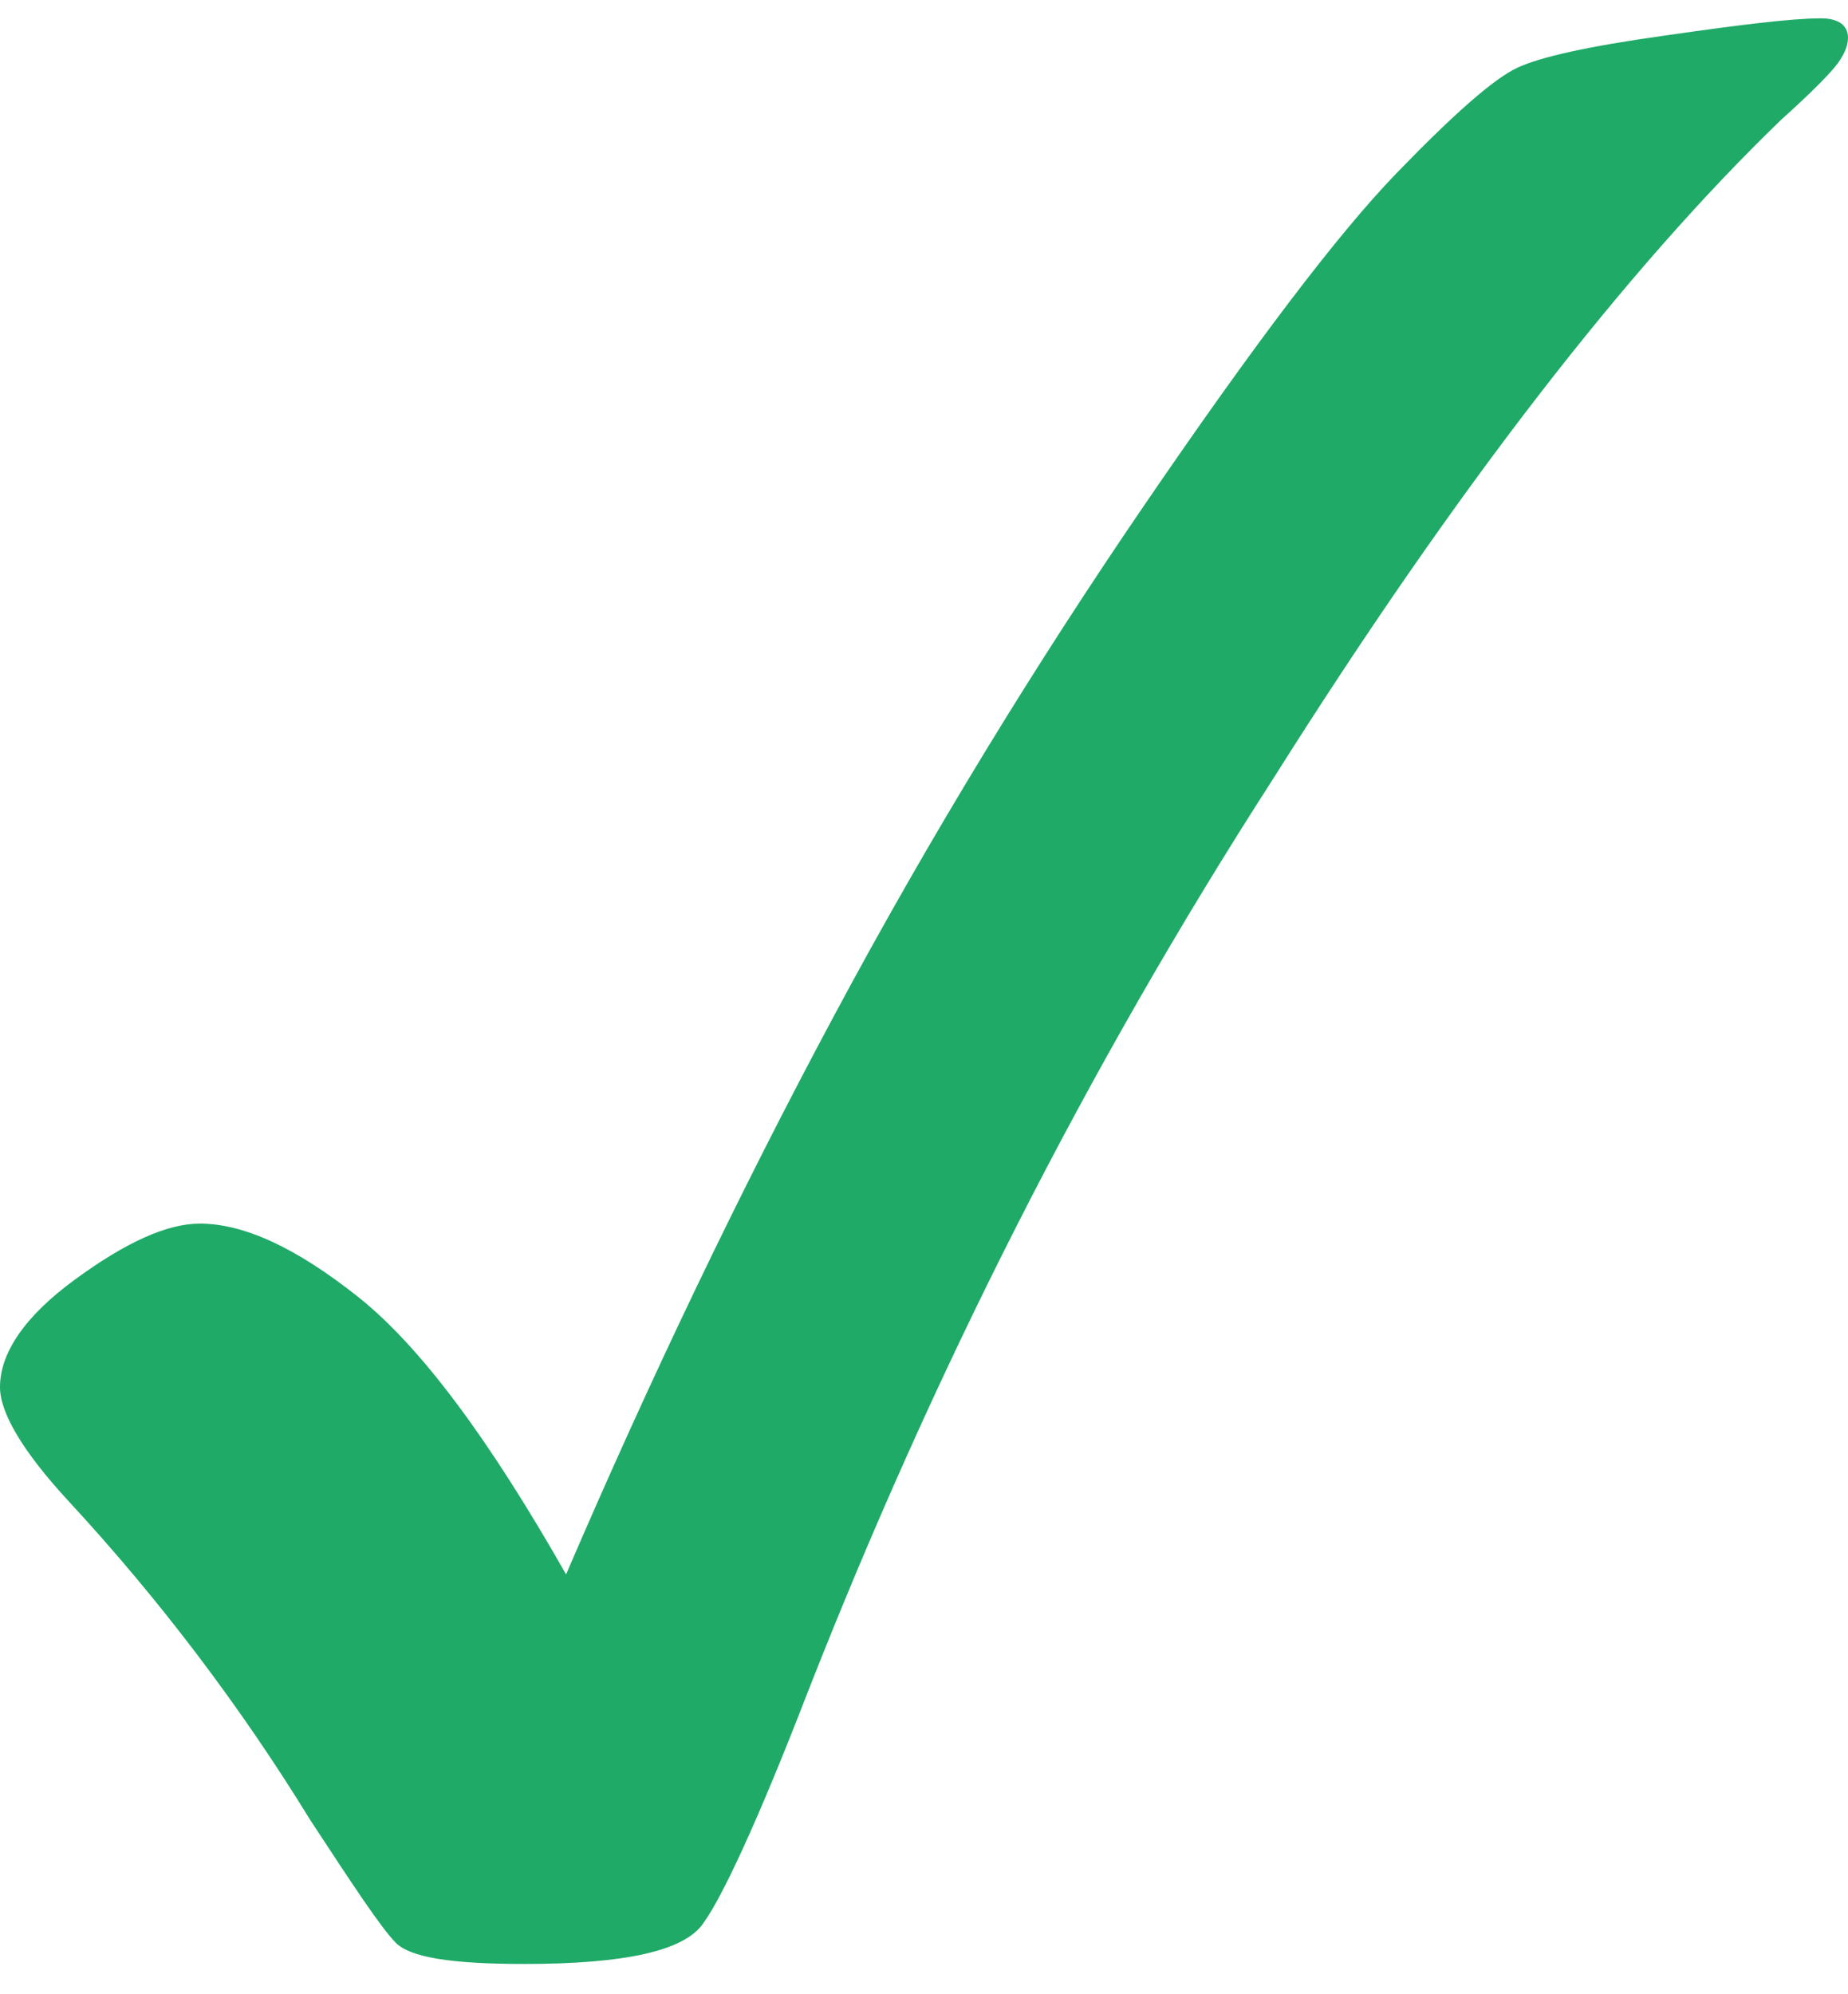 <svg width="38" height="41" viewBox="0 0 38 41" fill="none" xmlns="http://www.w3.org/2000/svg">
<path d="M37.444 0.377C36.845 0.377 35.775 0.51 34.234 0.731C32.651 0.952 31.667 1.173 31.196 1.395C30.725 1.616 29.912 2.324 28.714 3.563C27.516 4.802 25.804 7.058 23.536 10.377C21.268 13.695 19.128 17.191 17.16 20.864C15.191 24.536 13.351 28.386 11.64 32.368C10.056 29.581 8.644 27.678 7.36 26.66C6.077 25.642 5.007 25.156 4.108 25.156C3.423 25.156 2.568 25.554 1.541 26.306C0.513 27.058 0 27.811 0 28.518C0 29.049 0.471 29.846 1.412 30.864C3.295 32.899 4.964 35.111 6.376 37.412C7.275 38.784 7.831 39.625 8.131 39.934C8.43 40.244 9.286 40.377 10.784 40.377C12.838 40.377 14.079 40.111 14.464 39.536C14.849 39.005 15.577 37.457 16.604 34.802C19.171 28.253 22.338 21.97 26.189 15.996C29.955 10.023 33.464 5.51 36.631 2.457C37.273 1.881 37.658 1.483 37.786 1.306C37.914 1.129 38 0.952 38 0.775C38 0.51 37.786 0.377 37.444 0.377Z" fill="#1FAA67"/>
</svg>
